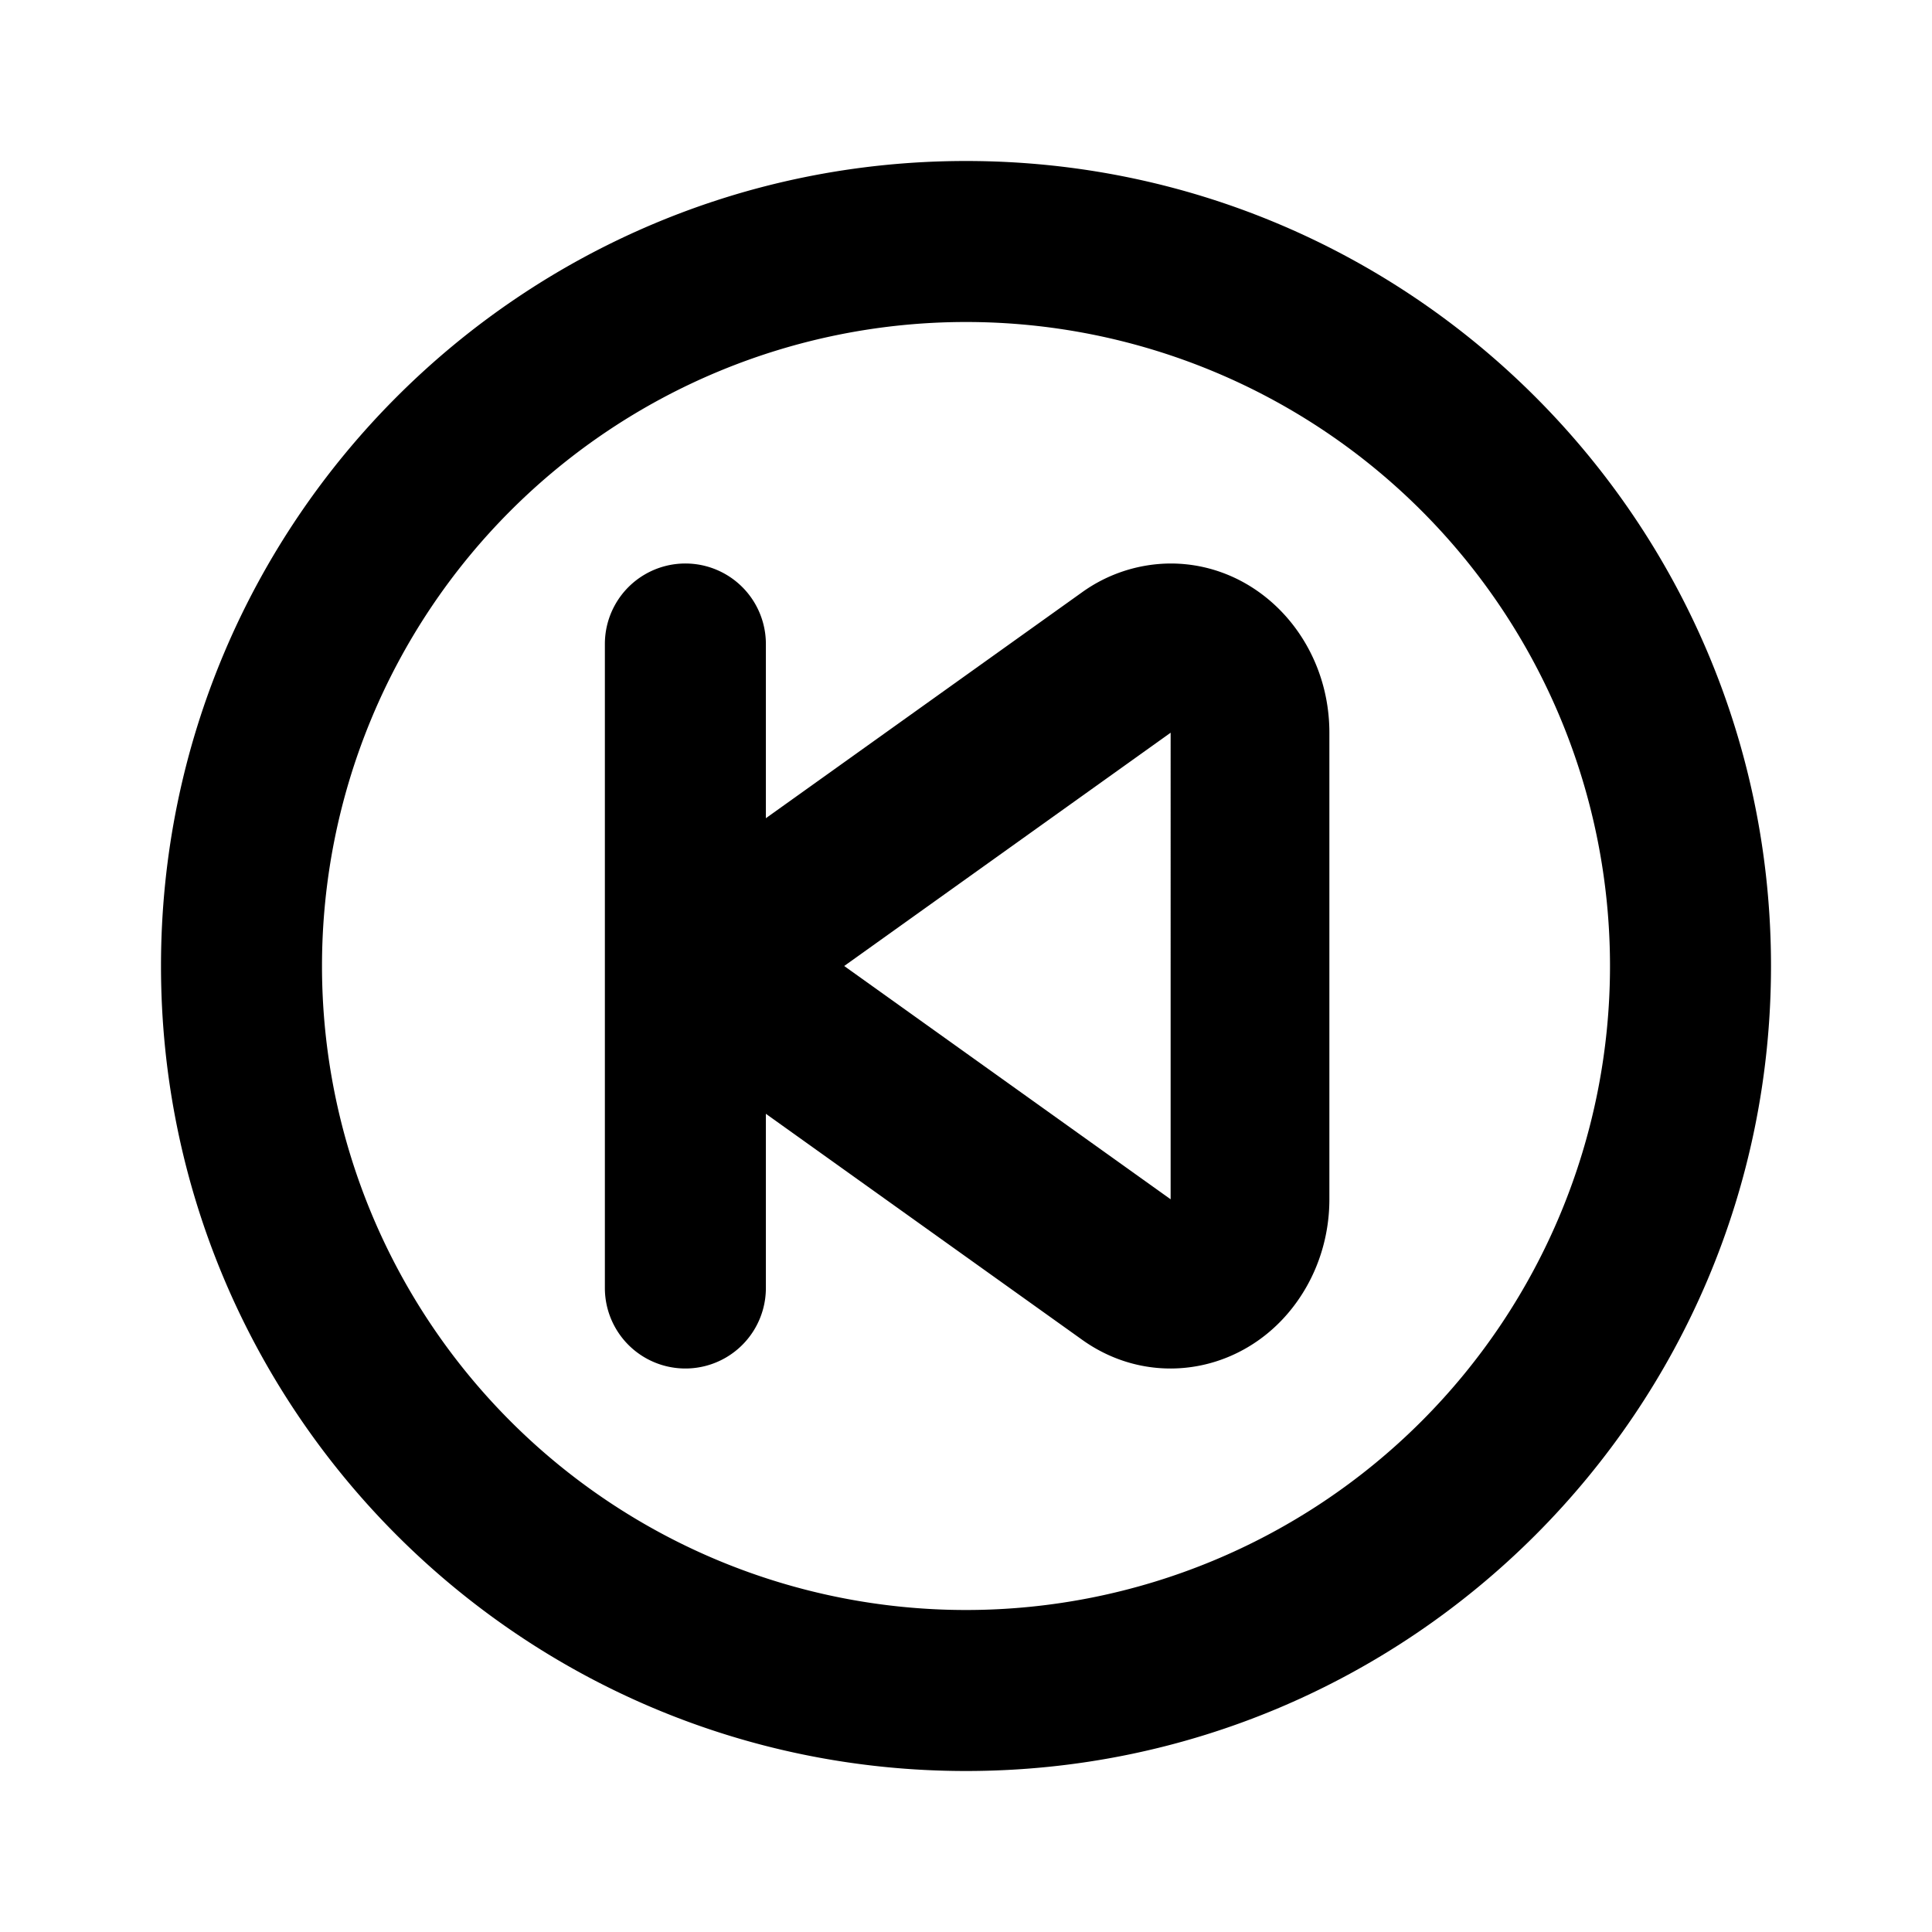 <svg xmlns="http://www.w3.org/2000/svg" xmlns:xlink="http://www.w3.org/1999/xlink" width="24" height="24" viewBox="-2 -2 24 24"><path fill="currentColor" d="M10 20C4.477 20 0 15.523 0 10S4.477 0 10 0s10 4.477 10 10s-4.477 10-10 10m0-2a8 8 0 1 0 0-16a8 8 0 0 0 0 16m-2.486-6.164V14a1 1 0 0 1-2 0V6a1 1 0 1 1 2 0v2.164l3.93-2.808A1.9 1.9 0 0 1 12.542 5c1.09 0 1.972.941 1.972 2.102v5.796c0 .417-.116.824-.334 1.17c-.606.965-1.832 1.222-2.736.576zm5.028-4.734L8.487 10l4.055 2.898z"/></svg>